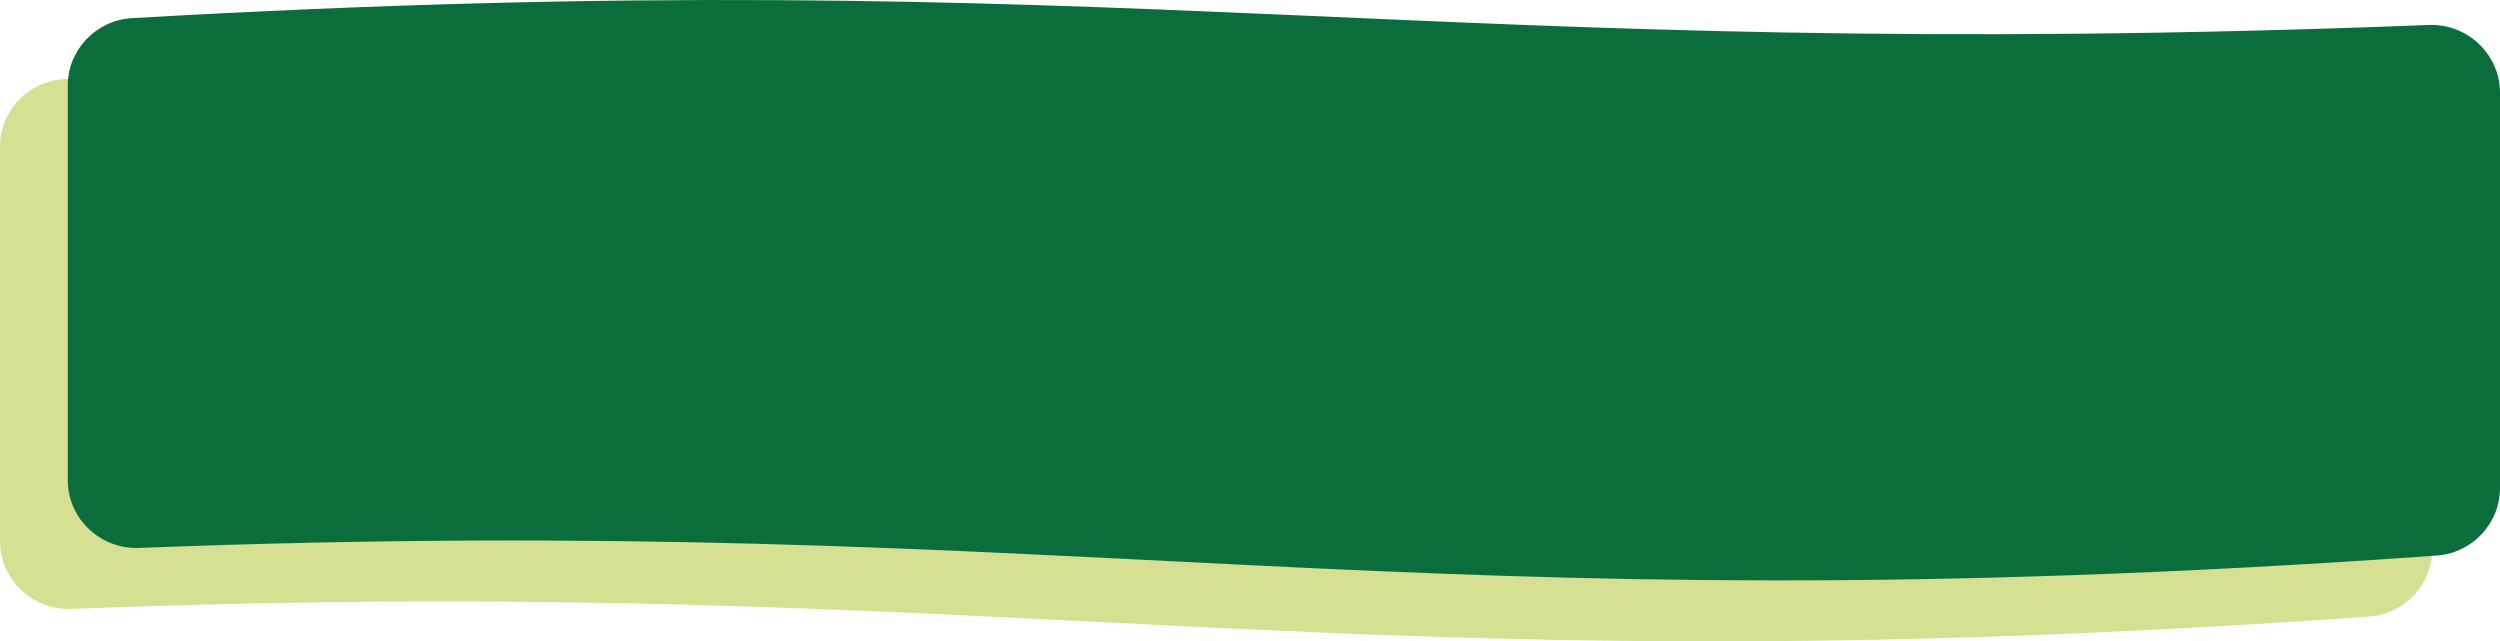 <svg width="1107" height="284" viewBox="0 0 1107 284" fill="none" xmlns="http://www.w3.org/2000/svg">
<path d="M0 64.927C0 49.085 12.567 35.95 28.382 35.038C477.827 9.135 595.011 55.684 1045.44 38.06C1062.52 37.392 1077 51.012 1077 68.102V243.147C1077 258.831 1064.66 271.898 1049.01 273.007C586.351 305.823 458.527 253.099 31.545 269.624C14.458 270.285 0 256.662 0 239.562V64.927Z" fill="#D5E093"/>
<path d="M30 37.927C30 22.085 42.567 8.95 58.382 8.038C507.827 -17.865 625.011 28.684 1075.44 11.06C1092.52 10.392 1107 24.012 1107 41.102V216.147C1107 231.831 1094.66 244.898 1079.01 246.007C616.351 278.823 488.527 226.099 61.545 242.624C44.458 243.285 30 229.662 30 212.562V37.927Z" fill="#0C6D3C"/>
</svg>
